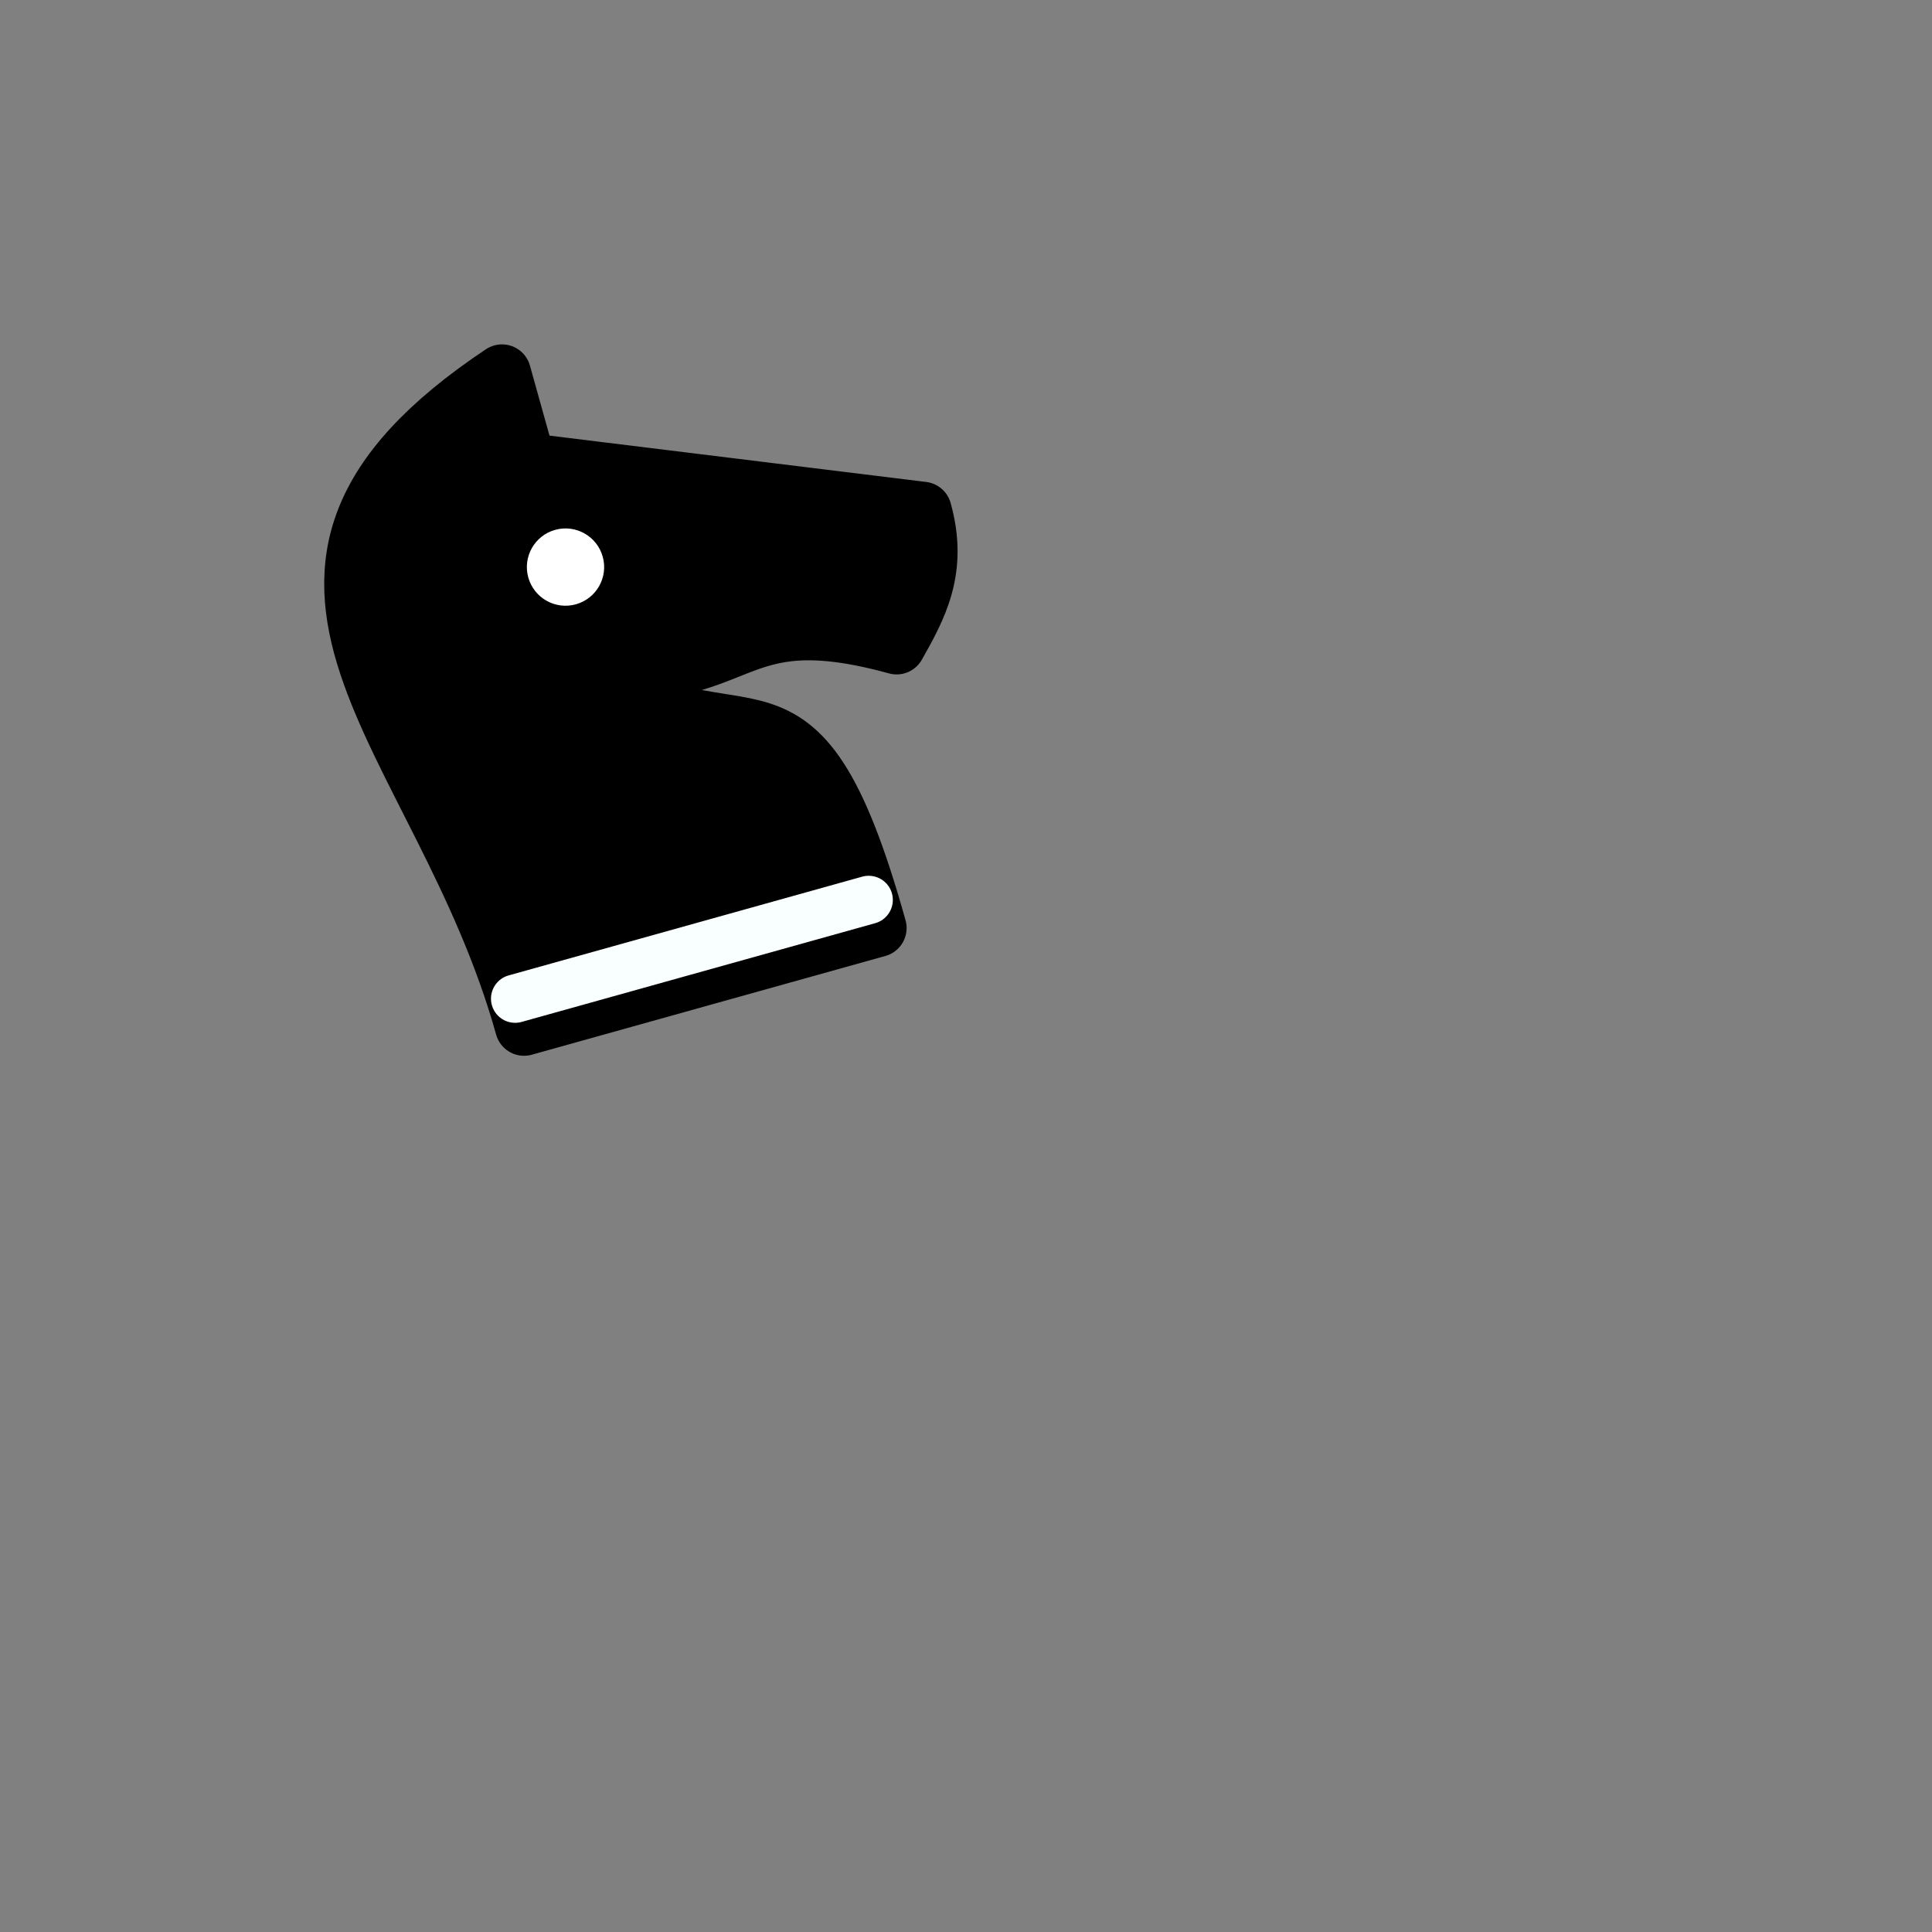 <?xml version="1.0" encoding="UTF-8" standalone="no"?>
<!-- Created with Inkscape (http://www.inkscape.org/) -->

<svg
   xmlns:dc="http://purl.org/dc/elements/1.1/"
   xmlns:cc="http://creativecommons.org/ns#"
   xmlns:rdf="http://www.w3.org/1999/02/22-rdf-syntax-ns#"
   xmlns:svg="http://www.w3.org/2000/svg"
   xmlns="http://www.w3.org/2000/svg"
   xmlns:sodipodi="http://sodipodi.sourceforge.net/DTD/sodipodi-0.dtd"
   xmlns:inkscape="http://www.inkscape.org/namespaces/inkscape"
   width="100mm"
   height="100mm"
   viewBox="0 0 100 100"
   version="1.1"
   id="svg8"
   inkscape:version="0.92.3 (2405546, 2018-03-11)"
   sodipodi:docname="icon_head_knight_black.svg"
   inkscape:export-filename="D:\Eclipse Projects\PacoSako\PacoSako\Resources\png\icon_head_knight_black_left.png"
   inkscape:export-xdpi="130.05"
   inkscape:export-ydpi="130.05">
  <rect x="0" y="0" width="100" height="100" fill="#808080" stroke="none"/>
  <defs
     id="defs2" />
  <sodipodi:namedview
     id="base"
     pagecolor="#ffffff"
     bordercolor="#666666"
     borderopacity="1.0"
     inkscape:pageopacity="0.0"
     inkscape:pageshadow="2"
     inkscape:zoom="4.0000001"
     inkscape:cx="59.645551"
     inkscape:cy="226.93332"
     inkscape:document-units="mm"
     inkscape:current-layer="layer1"
     showgrid="false"
     inkscape:window-width="1920"
     inkscape:window-height="1017"
     inkscape:window-x="1912"
     inkscape:window-y="-8"
     inkscape:window-maximized="1"
     gridtolerance="15">
    <inkscape:grid
       type="xygrid"
       id="grid3721"
       units="mm"
       spacingx="1"
       spacingy="1" />
  </sodipodi:namedview>
  <g
     inkscape:label="Layer 1"
     inkscape:groupmode="layer"
     id="layer1"
     transform="translate(0,-197)">
    <path
       style="fill:#000000;stroke:#000000;stroke-width:3;stroke-linecap:butt;stroke-linejoin:round;stroke-miterlimit:4;stroke-dasharray:none;stroke-opacity:1;fill-opacity:1"
       d="m 27.126,250.146 18.3,-5.111 c -4.273,-15.297 -6.913,-7.475 -15.168,-13.414 8.503,0.923 7.221,-3.666 16.151,-1.213 1.102,-1.957 2.205,-3.914 1.35,-6.973 l -20.493,-2.521 -1.282,-4.589 c -15.754,10.508 -3.163,18.412 1.141,33.822 z"
       id="path850"
       inkscape:connector-curvature="0"
       sodipodi:nodetypes="cccccccc" />
    <circle
       style="opacity:1;fill:#ffffff;fill-opacity:1;stroke:none;stroke-width:2.5;stroke-linecap:round;stroke-linejoin:round;stroke-miterlimit:4;stroke-dasharray:none;stroke-opacity:1"
       id="path860"
       cx="-32.702"
       cy="225.882"
       r="2"
       transform="rotate(-15.606)" />
    <path
       style="fill:none;stroke:#f9ffff;stroke-width:2.5;stroke-linecap:round;stroke-linejoin:miter;stroke-miterlimit:4;stroke-dasharray:none;stroke-opacity:1"
       d="m 26.663,248.691 18.3,-5.111"
       id="path862"
       inkscape:connector-curvature="0" />
  </g>
</svg>
